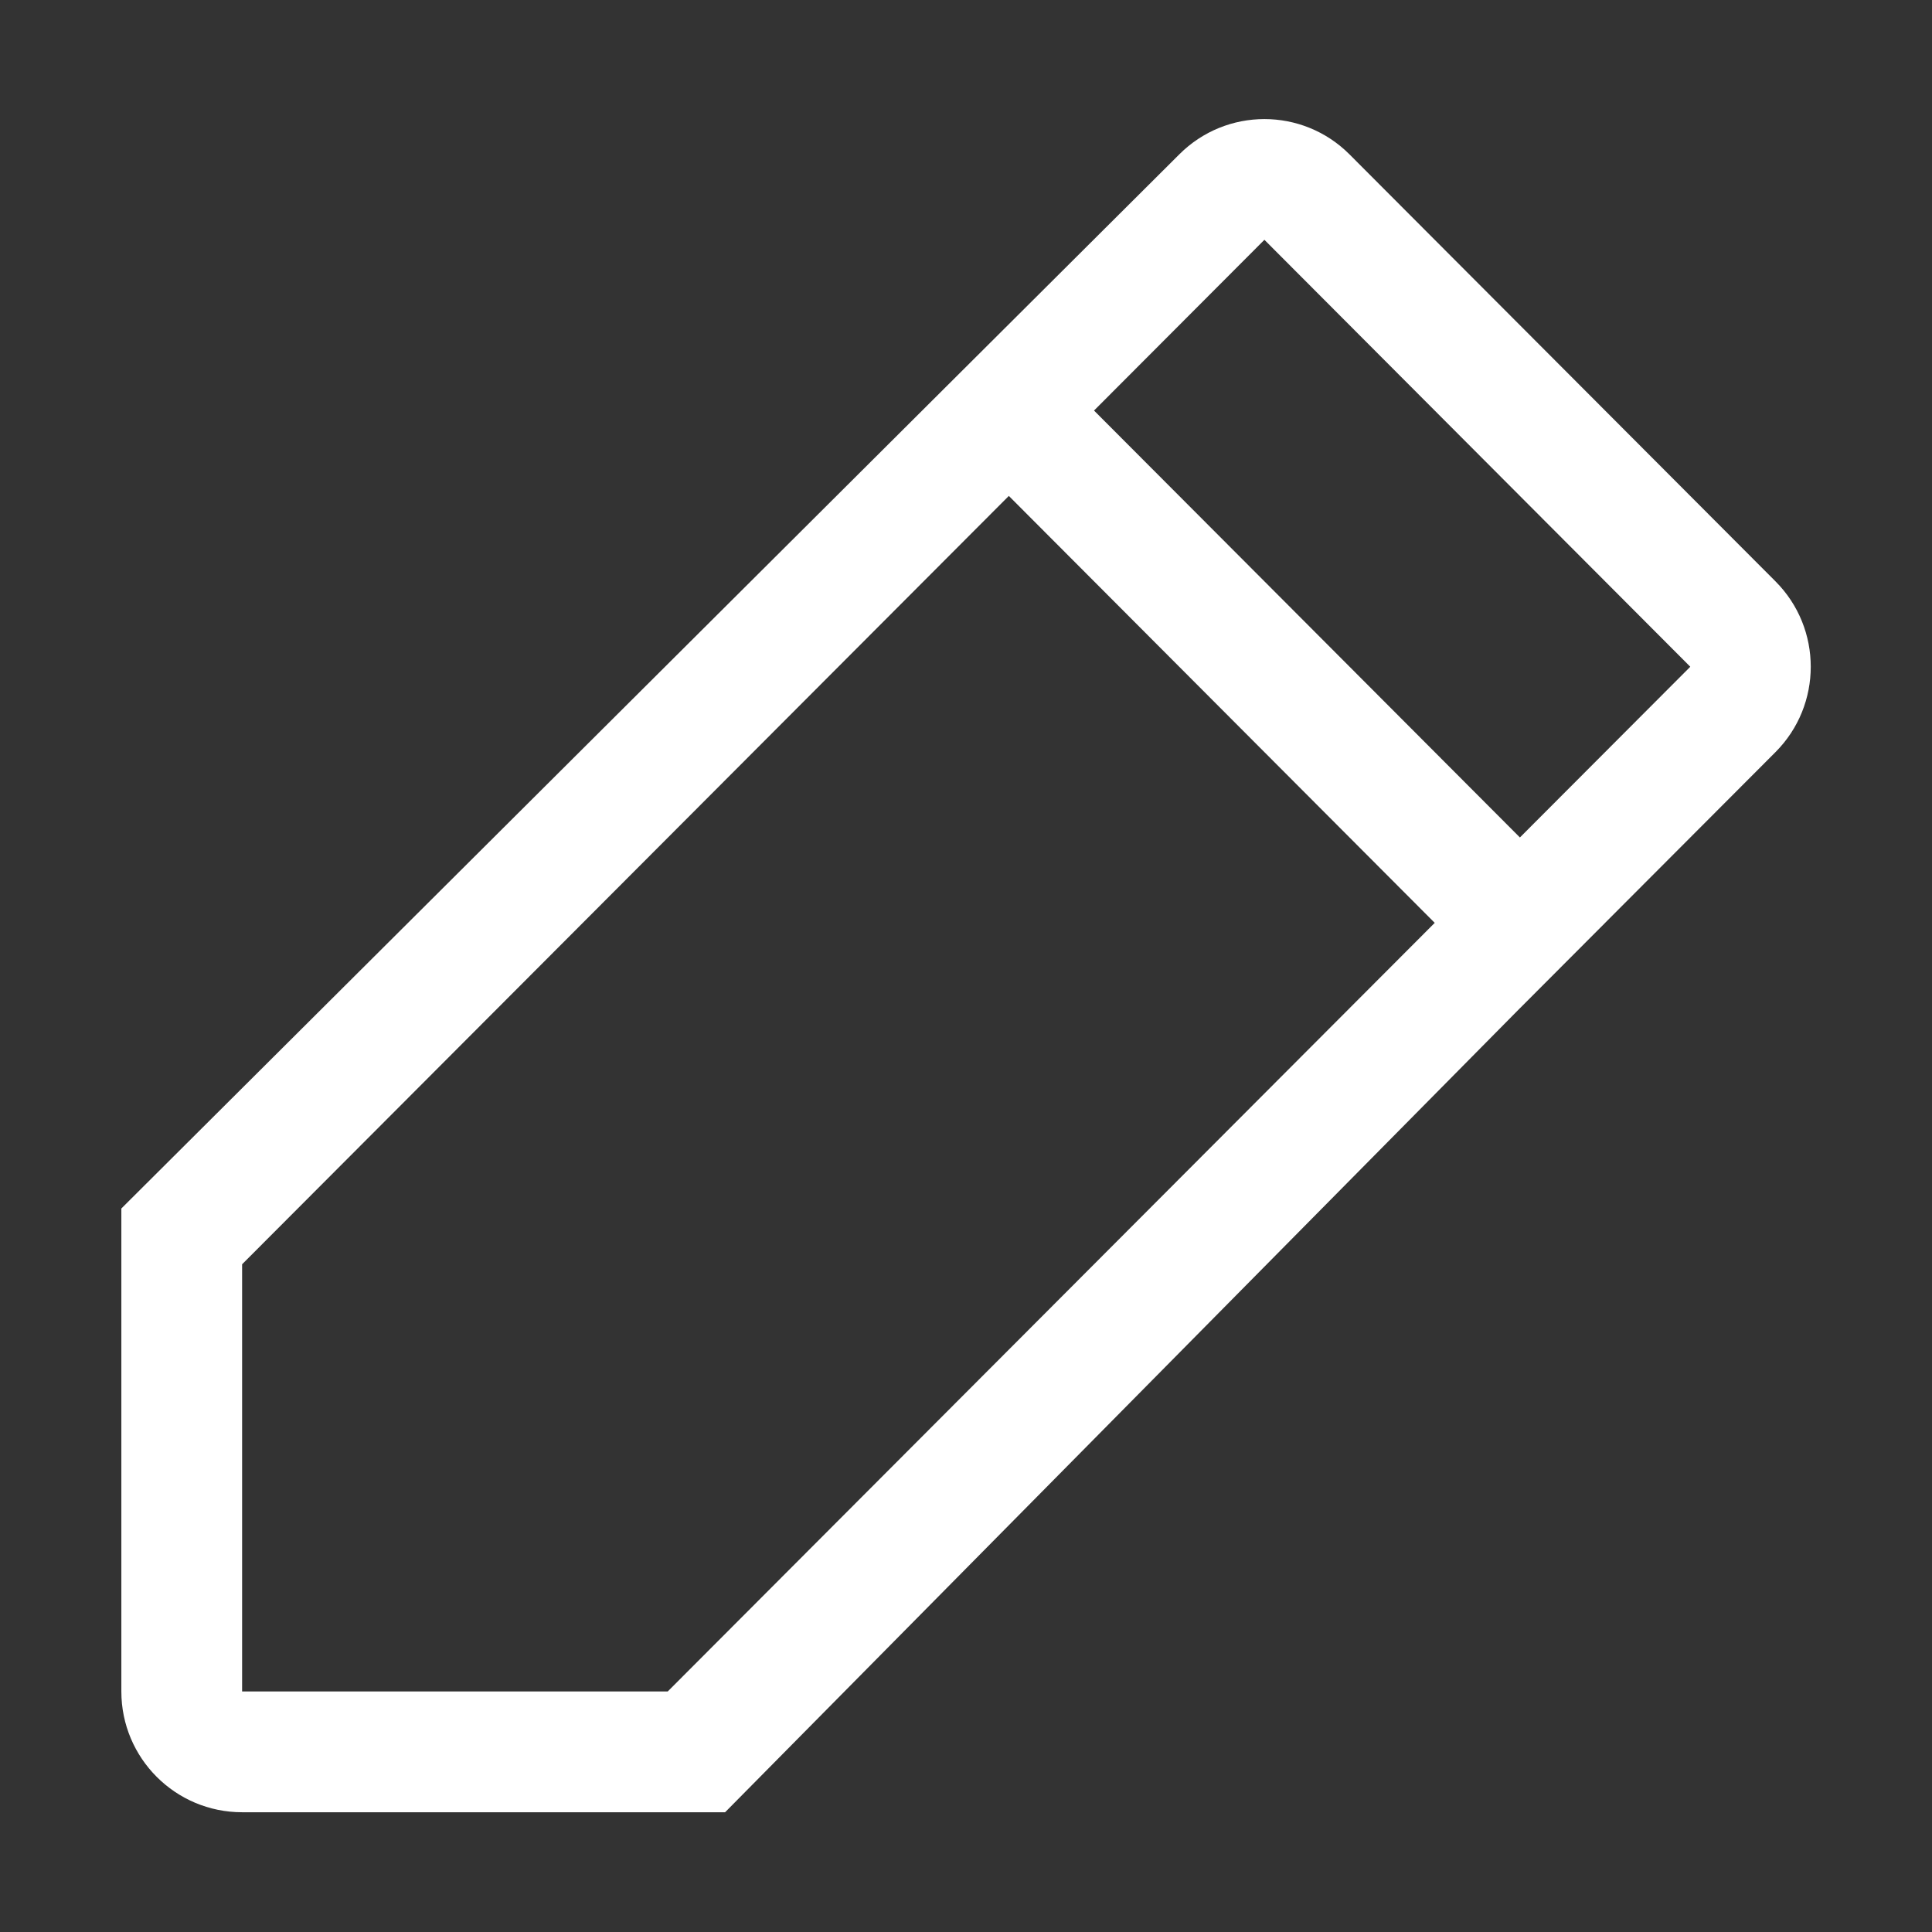 <svg class="svg-icon" style="width: 1em; height: 1em;vertical-align: middle;fill: currentColor;overflow: hidden;"
     viewBox="0 0 1024 1024" version="1.1" xmlns="http://www.w3.org/2000/svg">
  <rect x="0" y="0" width="1024" height="1024" fill="#333333" stroke="none"/>
  <path id="p1" fill='white' d="M941.04 398.64 850.736 489.136 850.736 489.152 805.584 534.4 805.584 534.384 384.32 960.528 128.32 960.528C92.976 960.528 64.32 931.872 64.32 896.512L64.32 640.528 625.008 81.856C649.952 56.864 690.368 56.864 715.296 81.856L941.04 308.128C965.968 333.12 965.968 373.648 941.04 398.64ZM128.32 670.096 128.32 896.512 353.904 896.512 760.432 489.136 534.704 262.848 128.32 670.096ZM670.16 127.104 579.856 217.6 805.584 443.872 895.888 353.392 670.16 127.104Z"/>
</svg>